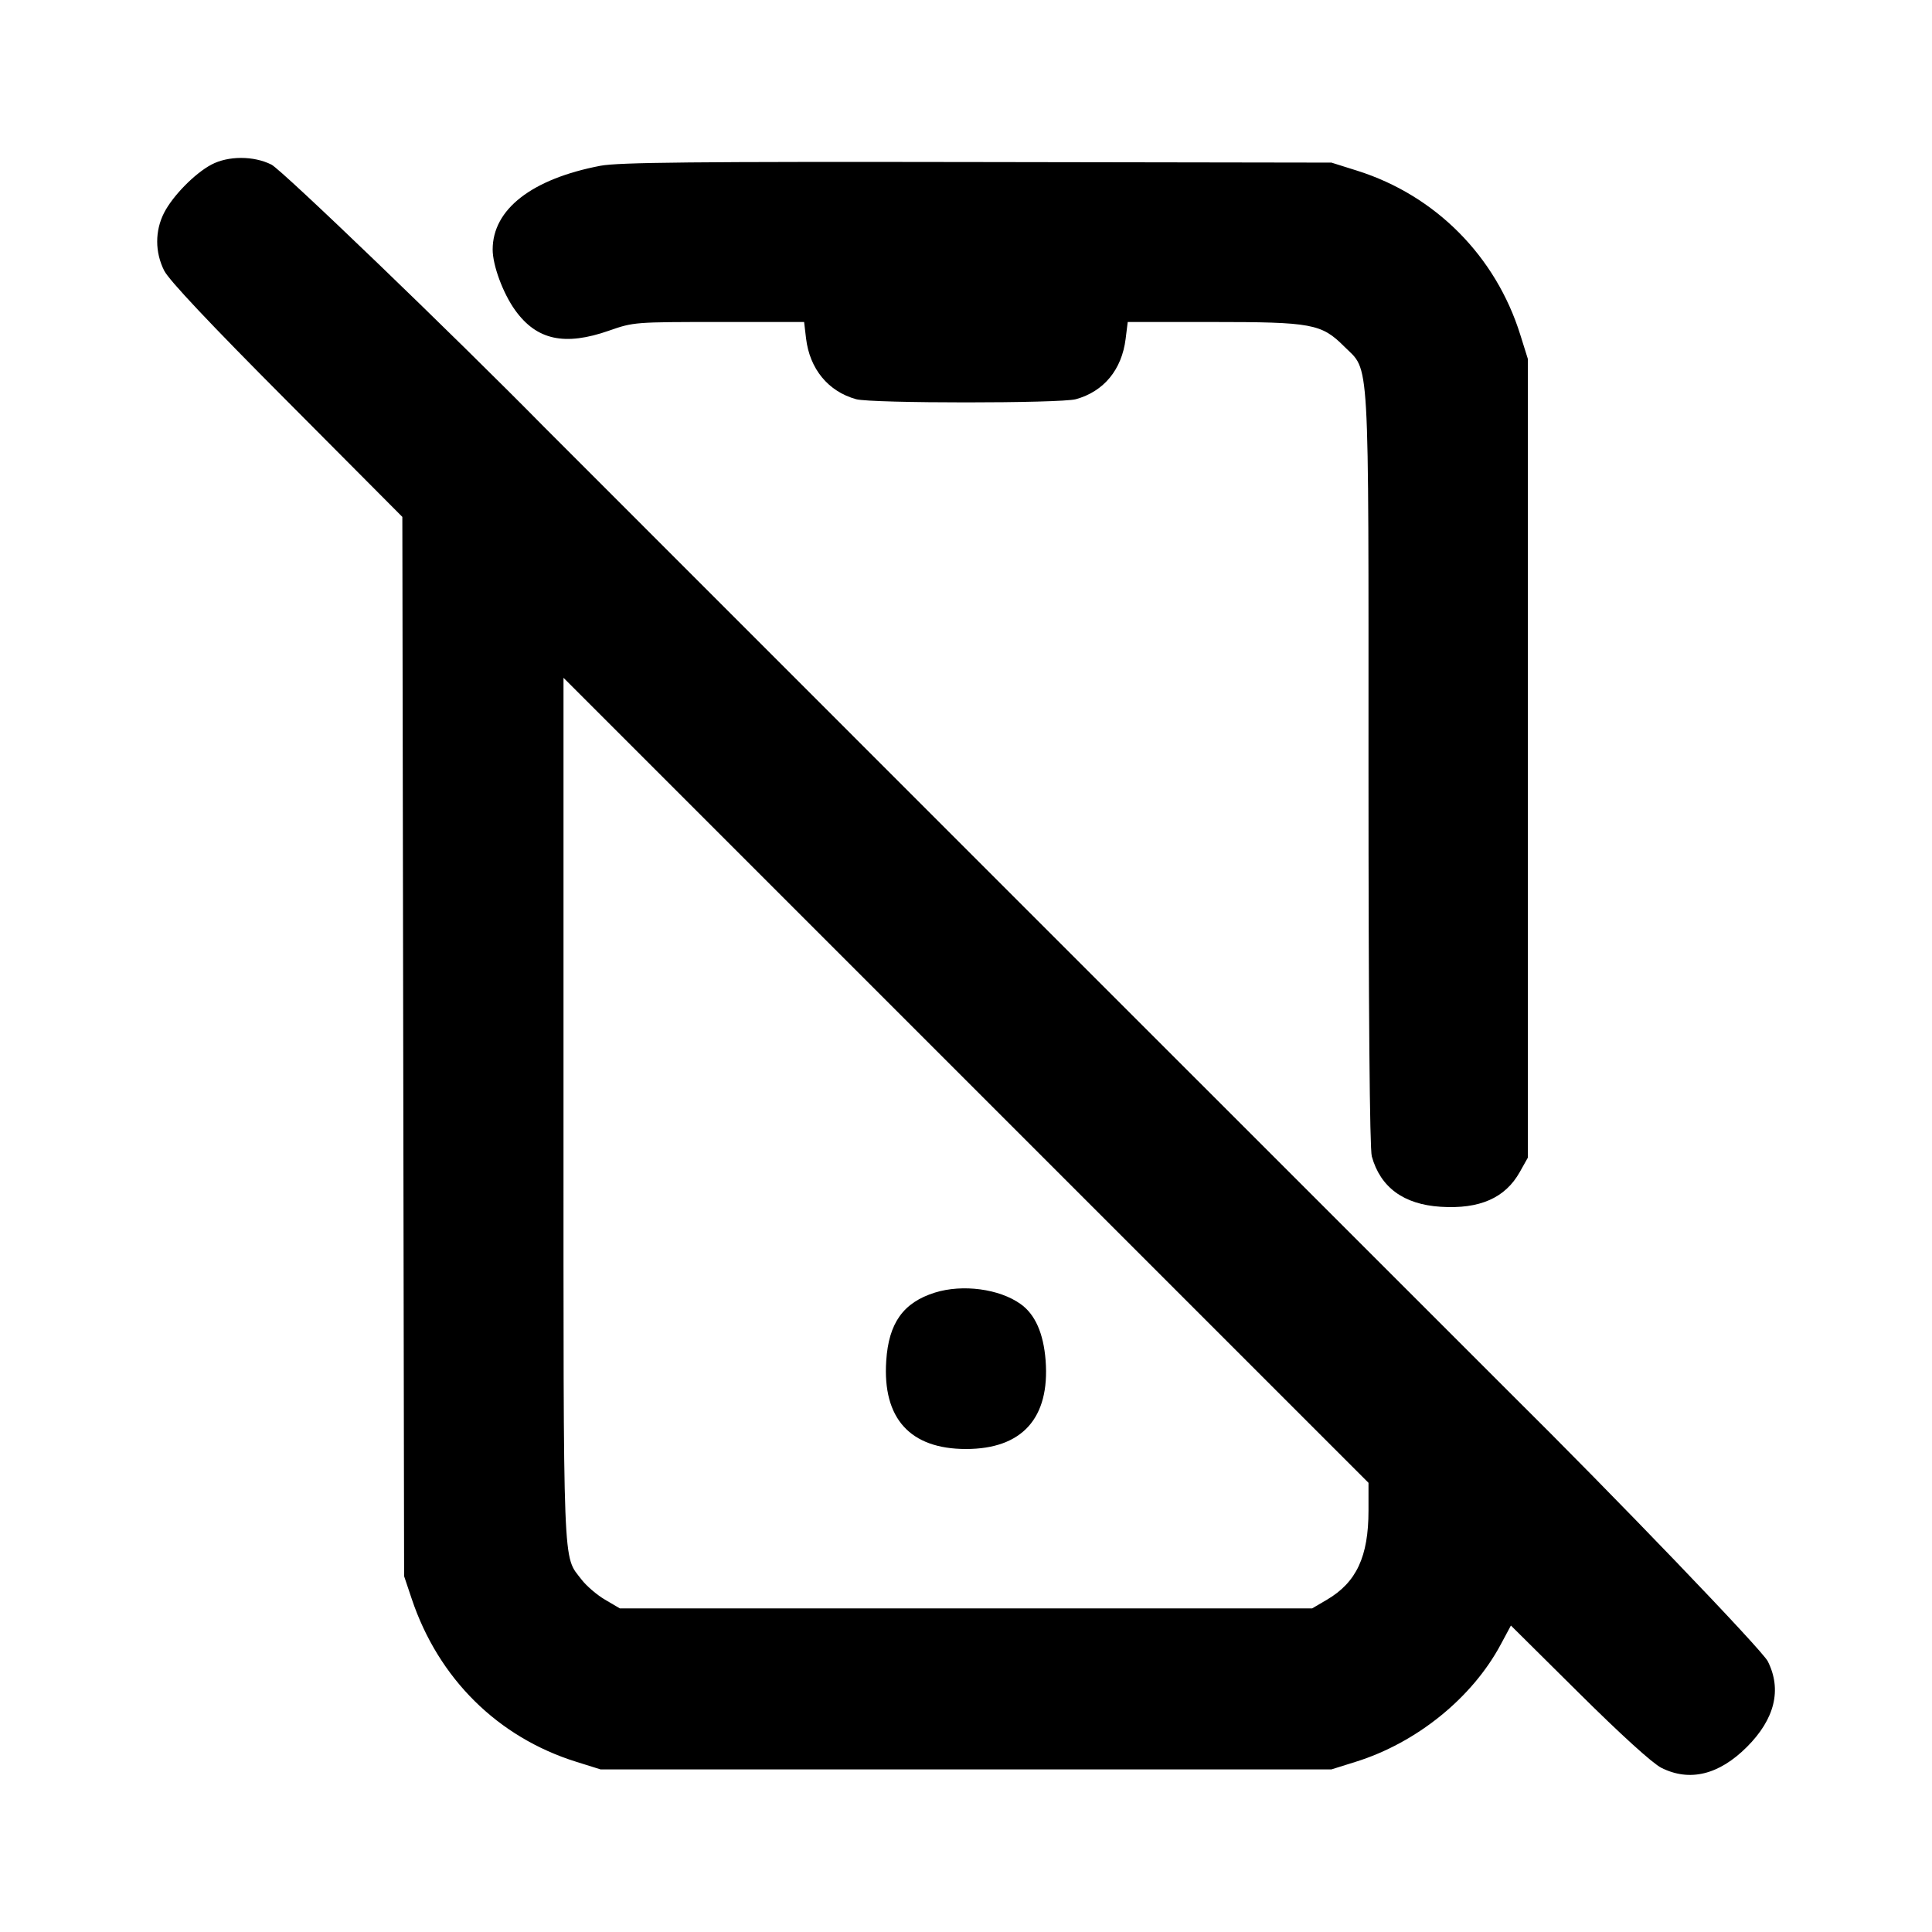 <svg xmlns="http://www.w3.org/2000/svg" width="24" height="24" viewBox="0 0 24 24" fill="none" stroke="currentColor" stroke-width="2" stroke-linecap="round" stroke-linejoin="round" class="icon icon-tabler icons-tabler-outline icon-tabler-device-mobile-off"><path d="M2.626 2.045 C 2.420 2.154,2.146 2.433,2.038 2.644 C 1.924 2.868,1.924 3.133,2.040 3.363 C 2.100 3.481,2.603 4.016,3.564 4.980 L 4.998 6.421 5.009 13.000 L 5.020 19.580 5.114 19.860 C 5.446 20.851,6.184 21.582,7.160 21.886 L 7.460 21.980 12.000 21.980 L 16.540 21.980 16.840 21.886 C 17.598 21.650,18.289 21.091,18.644 20.426 L 18.769 20.193 19.614 21.031 C 20.138 21.551,20.527 21.904,20.637 21.960 C 20.989 22.137,21.354 22.048,21.701 21.701 C 22.048 21.354,22.137 20.989,21.960 20.637 C 21.889 20.496,20.064 18.596,18.748 17.293 C 18.589 17.136,6.862 5.409,6.760 5.305 C 5.632 4.159,3.503 2.111,3.372 2.045 C 3.152 1.934,2.835 1.934,2.626 2.045 M7.460 2.059 C 6.607 2.222,6.120 2.599,6.120 3.100 C 6.120 3.296,6.248 3.643,6.399 3.853 C 6.666 4.225,7.014 4.301,7.567 4.107 C 7.870 4.001,7.887 4.000,8.931 4.000 L 9.989 4.000 10.013 4.203 C 10.058 4.583,10.288 4.863,10.635 4.959 C 10.826 5.012,13.174 5.012,13.365 4.959 C 13.712 4.863,13.935 4.593,13.983 4.210 L 14.009 4.000 15.057 4.000 C 16.297 4.000,16.416 4.022,16.697 4.303 C 17.019 4.625,17.000 4.295,17.000 9.557 C 17.000 12.557,17.015 14.272,17.041 14.365 C 17.148 14.750,17.437 14.962,17.896 14.991 C 18.381 15.022,18.699 14.882,18.880 14.558 L 18.980 14.380 18.980 9.420 L 18.980 4.460 18.886 4.160 C 18.581 3.182,17.832 2.428,16.861 2.121 L 16.540 2.020 12.140 2.013 C 8.619 2.007,7.684 2.017,7.460 2.059 M17.000 18.764 C 17.000 19.336,16.851 19.656,16.484 19.872 L 16.300 19.980 12.000 19.980 L 7.700 19.980 7.516 19.872 C 7.415 19.813,7.284 19.700,7.225 19.623 C 6.988 19.312,7.000 19.630,7.000 13.785 L 7.000 8.420 12.000 13.420 L 17.000 18.420 17.000 18.764 M11.614 16.057 C 11.221 16.180,11.039 16.435,11.009 16.906 C 10.962 17.621,11.306 18.000,12.000 18.000 C 12.698 18.000,13.043 17.616,12.989 16.900 C 12.963 16.563,12.859 16.327,12.678 16.199 C 12.414 16.010,11.957 15.950,11.614 16.057 " stroke="none" fill="black" fill-rule="evenodd"></path></svg>
